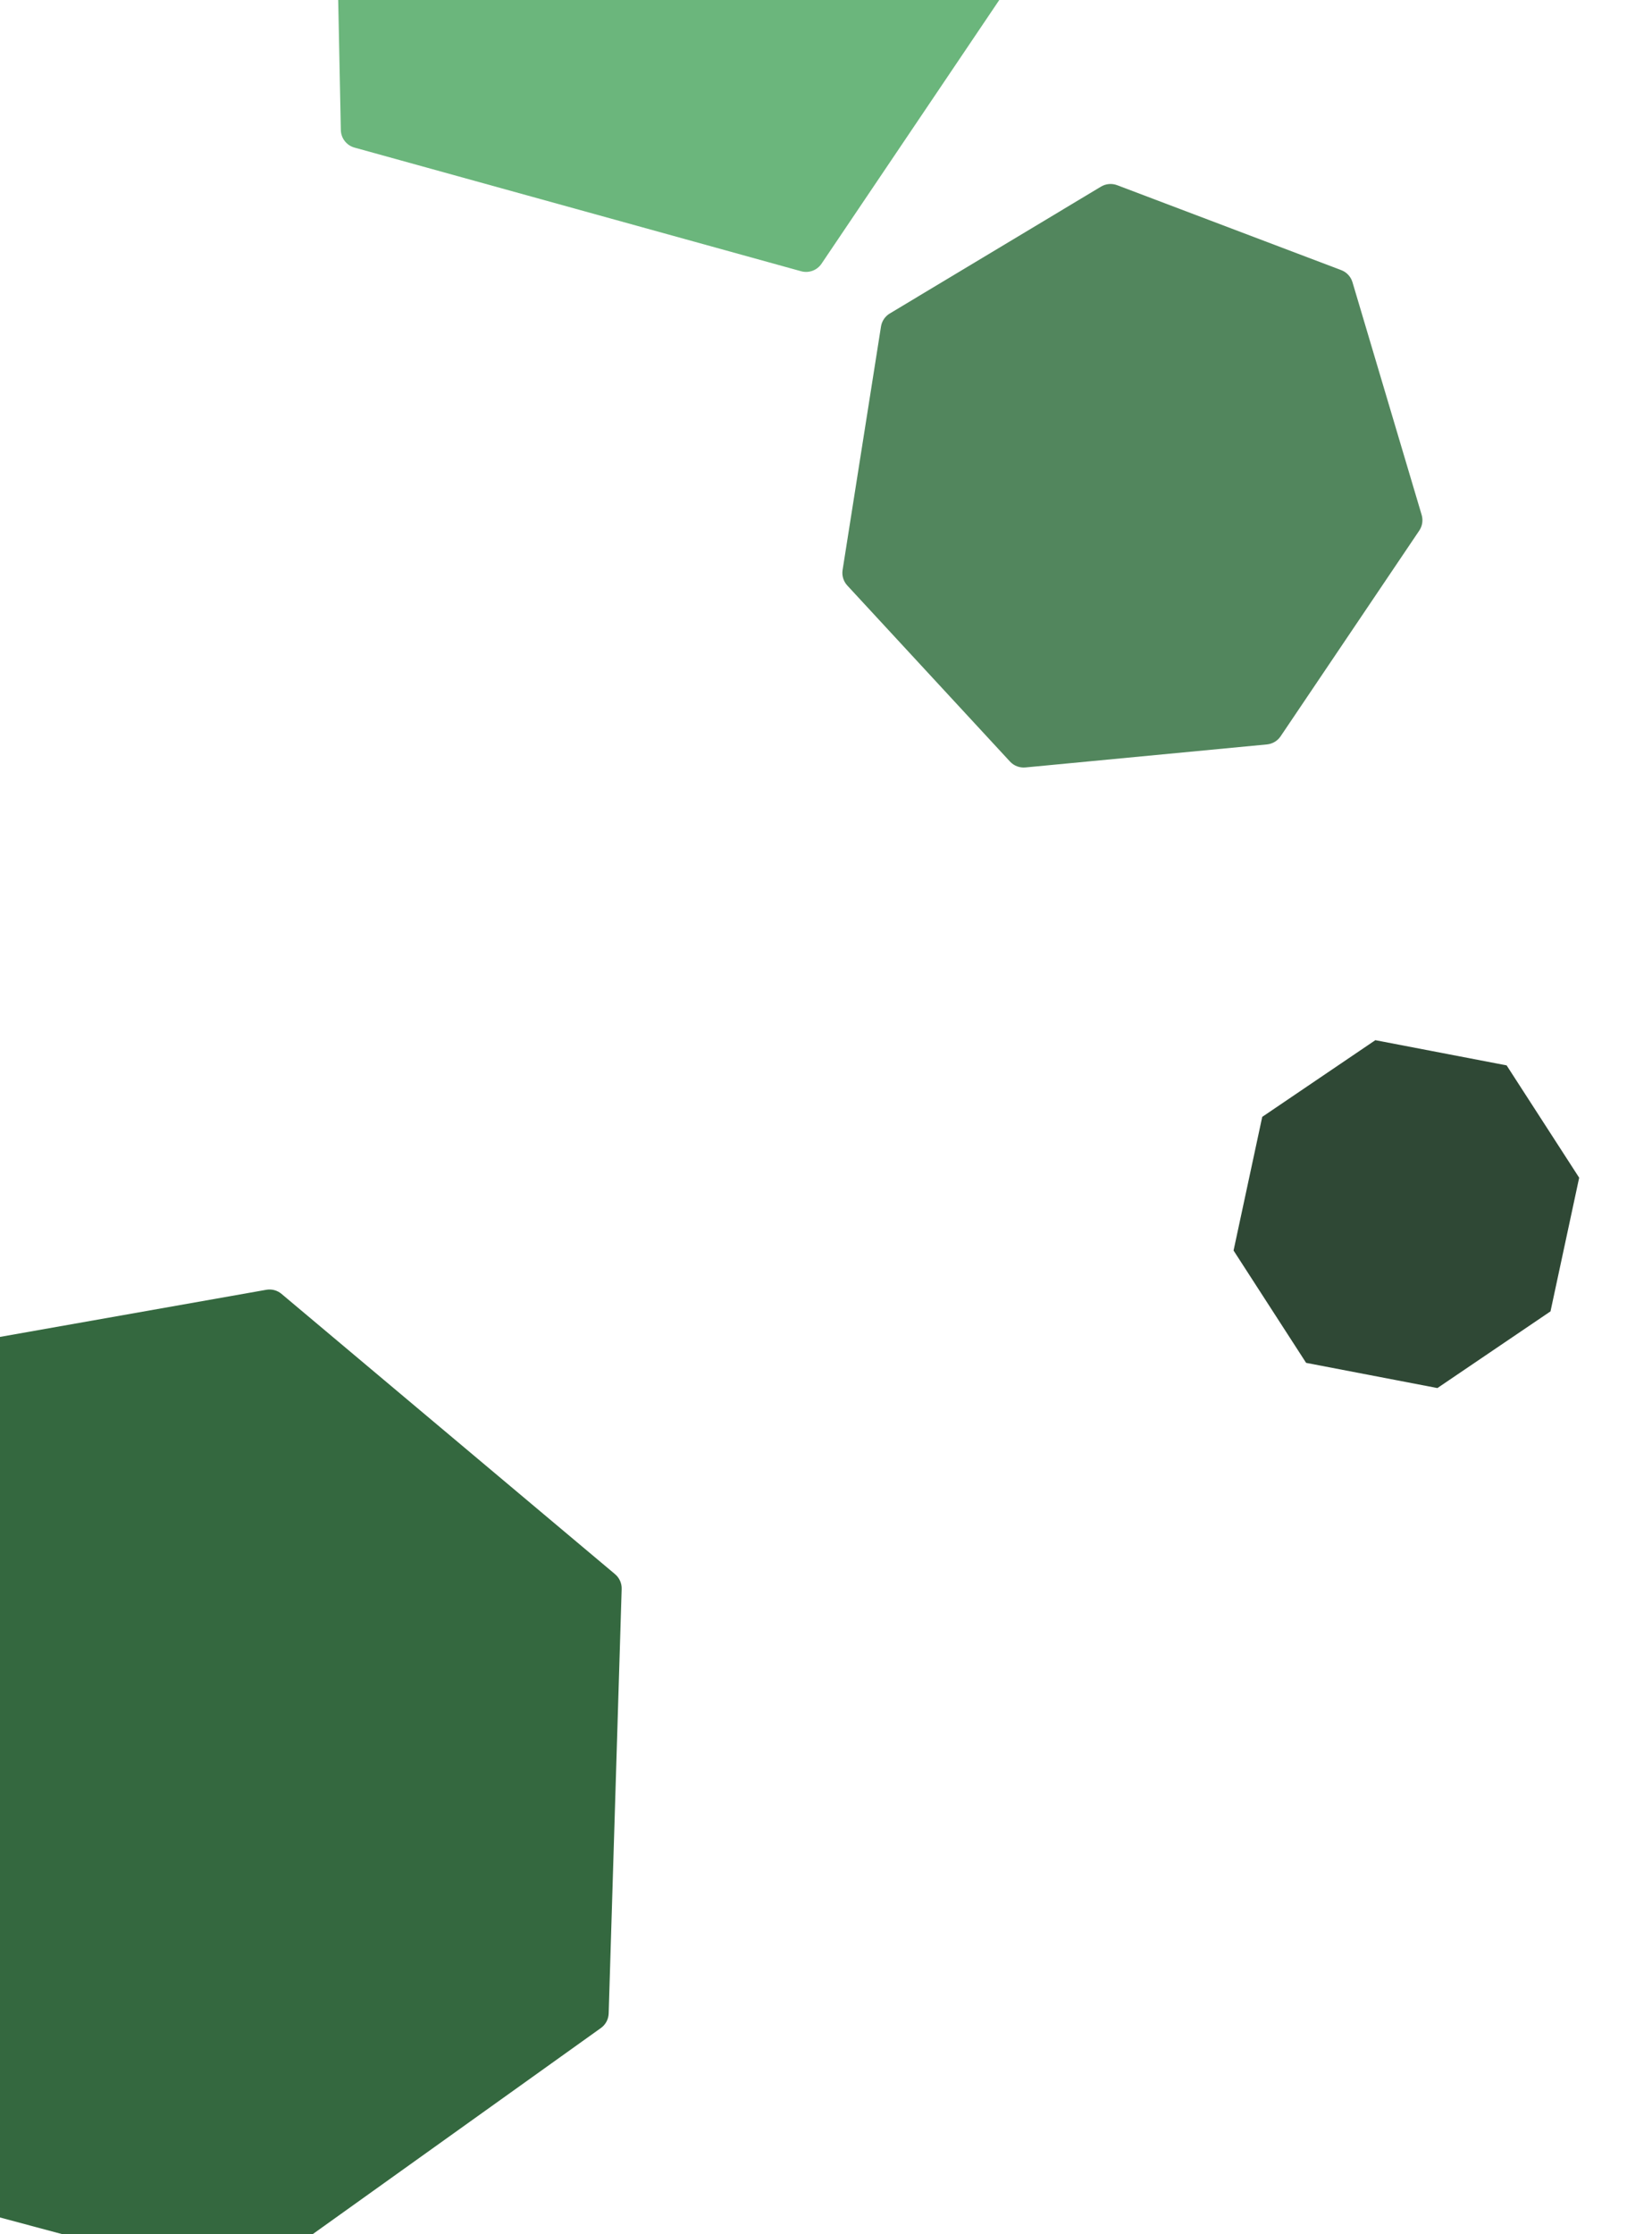 <svg width="799" height="1080" viewBox="0 0 799 1080" fill="none" xmlns="http://www.w3.org/2000/svg">
<path d="M128.794 623.492C131.417 623.028 134.111 623.749 136.15 625.462L297.463 760.955C299.572 762.727 300.754 765.368 300.67 768.122L294.39 973.308C294.304 976.115 292.913 978.721 290.629 980.354L121.674 1101.14C119.484 1102.71 116.71 1103.21 114.11 1102.52L-90.645 1047.65C-93.244 1046.96 -95.396 1045.13 -96.509 1042.68L-182.434 853.598C-183.595 851.041 -183.497 848.088 -182.168 845.615L-85.014 664.778C-83.71 662.351 -81.366 660.655 -78.653 660.175L128.794 623.492Z" fill="#34683F"/>
<path d="M426.095 157.855C426.51 155.224 428.069 152.912 430.352 151.541L532.497 90.223C534.86 88.805 537.741 88.547 540.318 89.523L648.696 130.579C651.323 131.574 653.334 133.738 654.135 136.43L687.593 248.904C688.361 251.483 687.934 254.271 686.429 256.502L619.375 355.932C617.87 358.164 615.446 359.604 612.767 359.86L495.95 370.991C493.155 371.257 490.395 370.203 488.489 368.141L409.808 283.048C407.937 281.025 407.096 278.257 407.526 275.535L426.095 157.855Z" fill="#52865D"/>
<path d="M610.488 539.9L665.193 502.829L728.687 515.012L763.778 569.313L749.909 633.924L695.205 670.996L631.71 658.812L596.62 604.511L610.488 539.9Z" fill="#2F4835"/>
<path d="M160.198 -165.551C160.121 -169.352 162.44 -172.792 165.994 -174.145L379.495 -255.432C383.213 -256.847 387.42 -255.654 389.84 -252.497L526.222 -74.617C528.575 -71.547 528.704 -67.316 526.541 -64.109L397.335 127.482C395.172 130.689 391.202 132.156 387.473 131.124L171.446 71.346C167.612 70.284 164.929 66.832 164.848 62.855L160.198 -165.551Z" fill="#6BB67C"/>
</svg>
